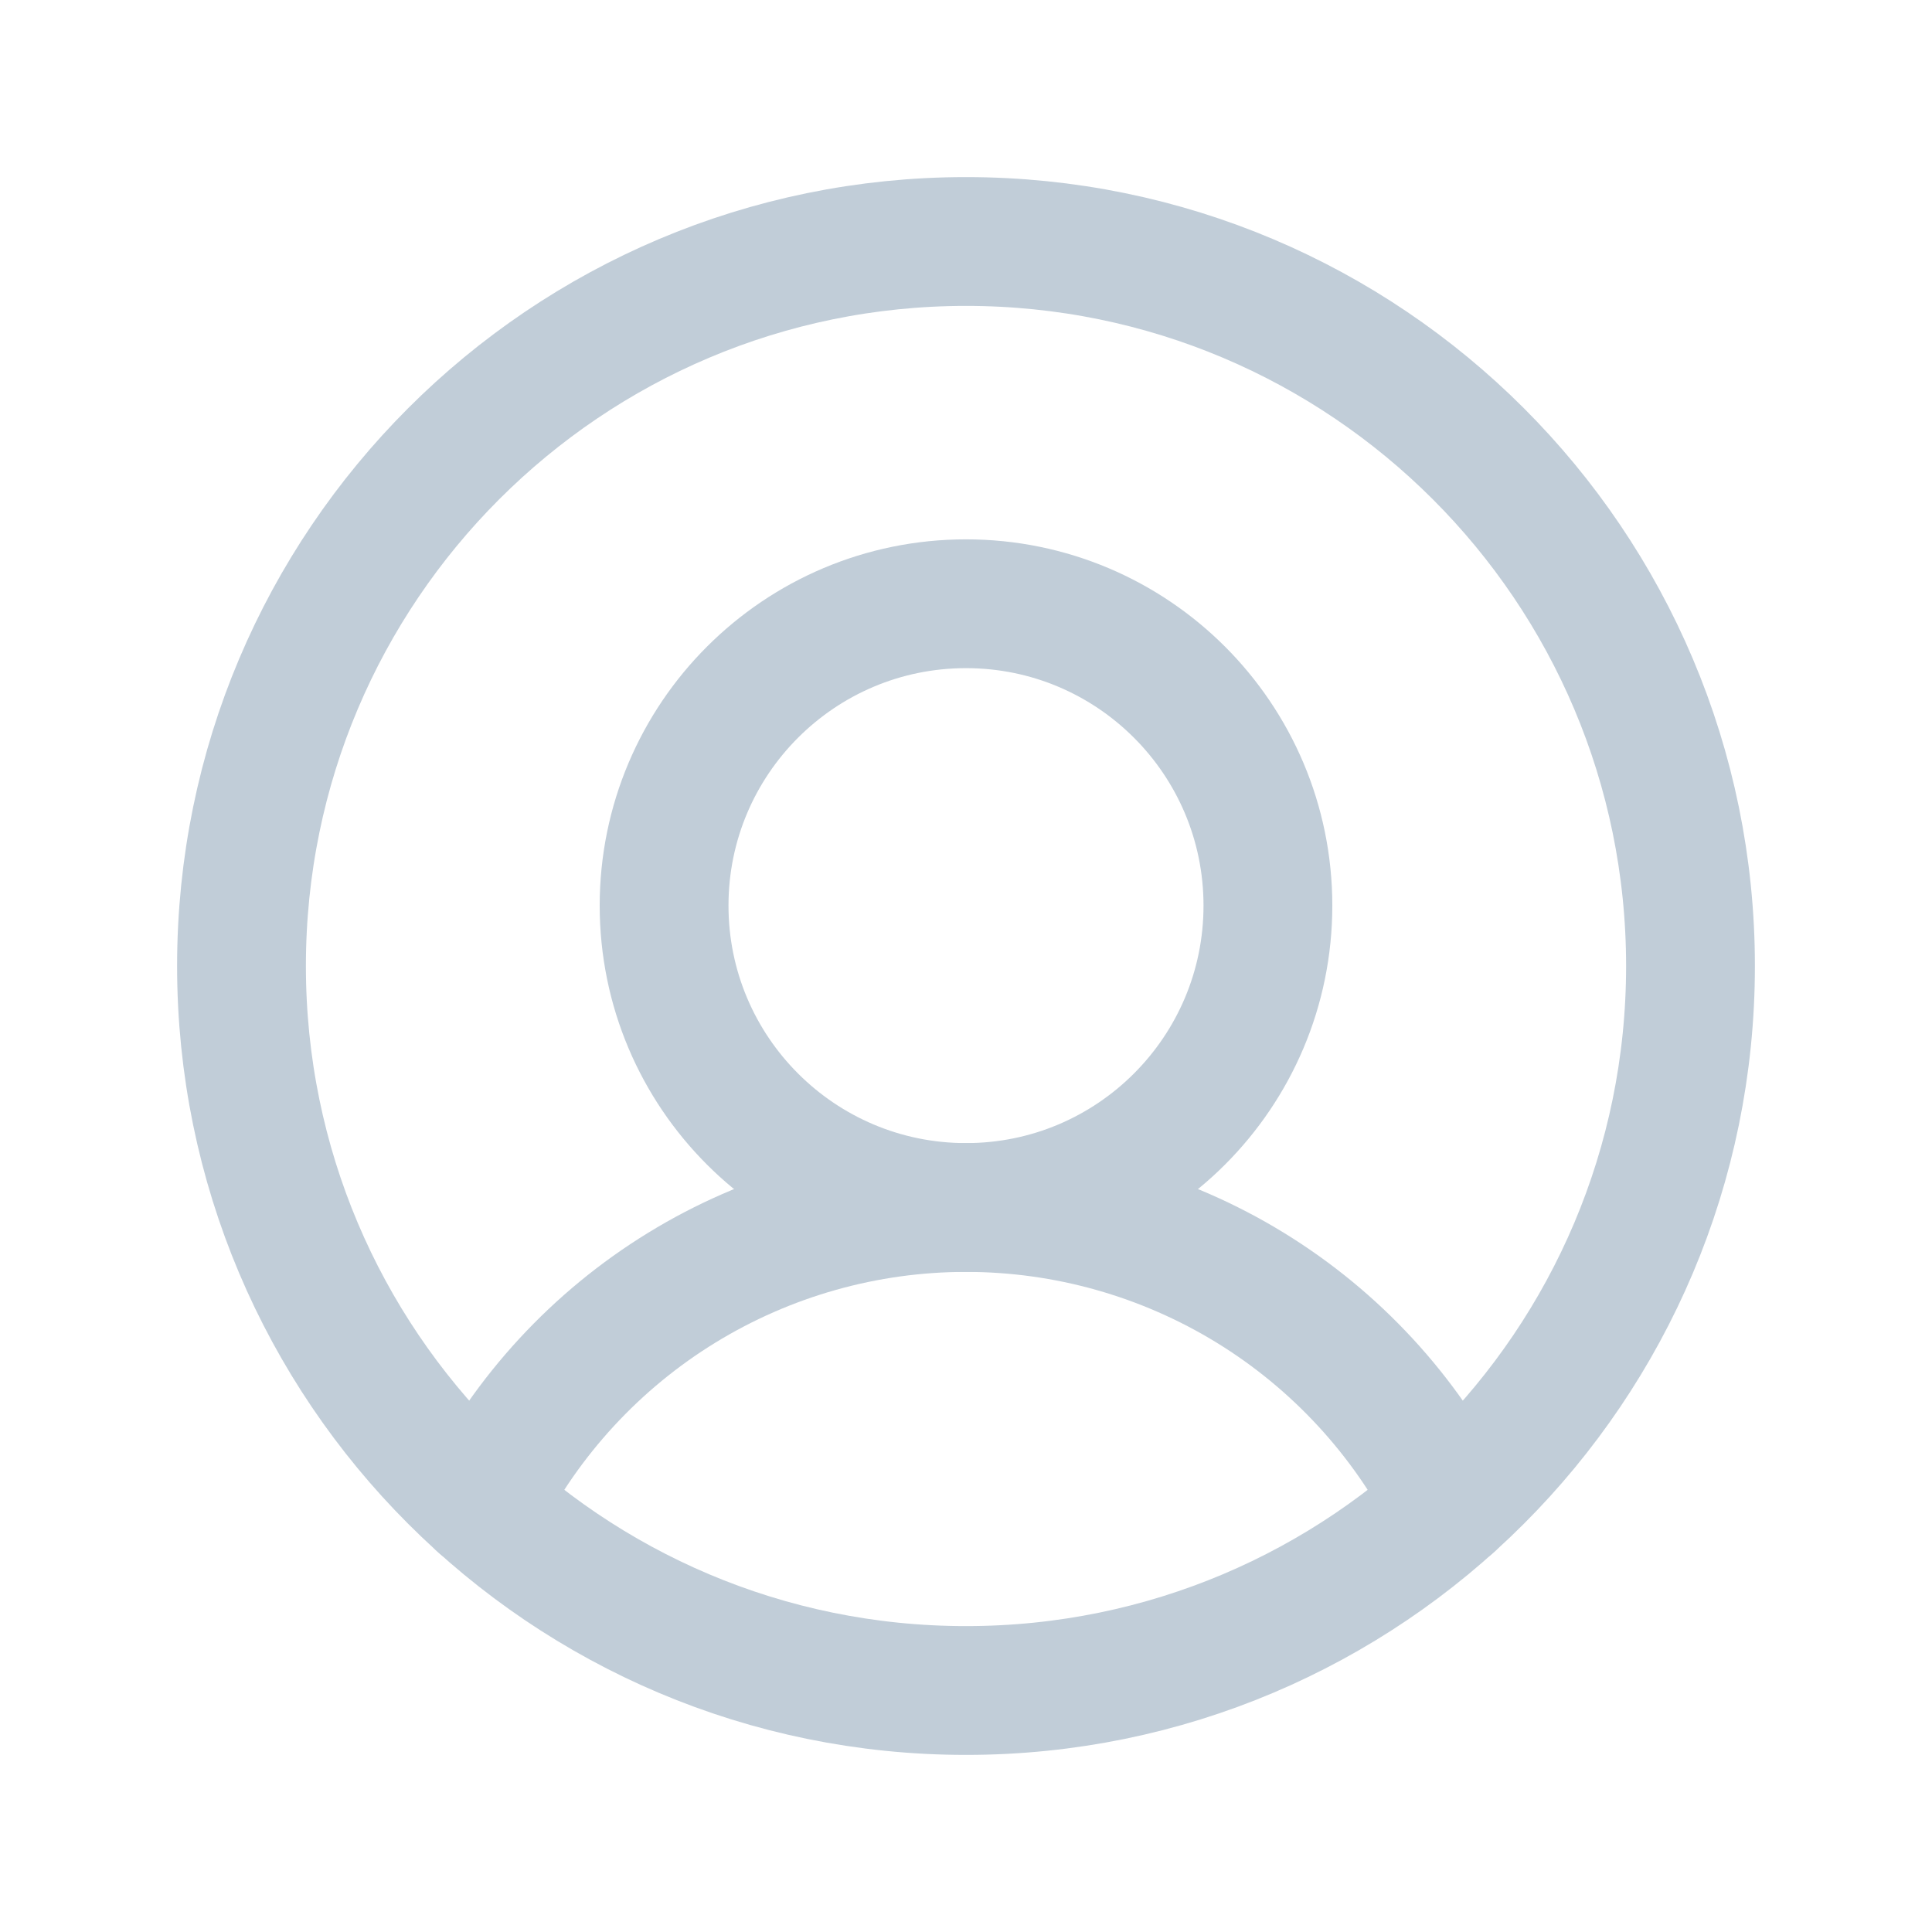 <svg width="30" height="30" viewBox="0 0 30 30" fill="none" xmlns="http://www.w3.org/2000/svg">
<path d="M15 26.25C21.213 26.25 26.25 21.213 26.25 15C26.25 8.787 21.213 3.75 15 3.75C8.787 3.75 3.75 8.787 3.75 15C3.75 21.213 8.787 26.25 15 26.25Z" stroke="#C1CDD8" stroke-width="2" stroke-linecap="round" stroke-linejoin="round"/>
<path d="M15 18.75C17.589 18.75 19.688 16.651 19.688 14.062C19.688 11.474 17.589 9.375 15 9.375C12.411 9.375 10.312 11.474 10.312 14.062C10.312 16.651 12.411 18.75 15 18.75Z" stroke="#C1CDD8" stroke-width="2" stroke-linecap="round" stroke-linejoin="round"/>
<path d="M7.476 23.364C8.183 21.976 9.259 20.81 10.587 19.995C11.915 19.181 13.442 18.75 15 18.75C16.558 18.75 18.085 19.181 19.413 19.995C20.741 20.81 21.817 21.976 22.523 23.364" stroke="#C1CDD8" stroke-width="2" stroke-linecap="round" stroke-linejoin="round"/>
</svg>
